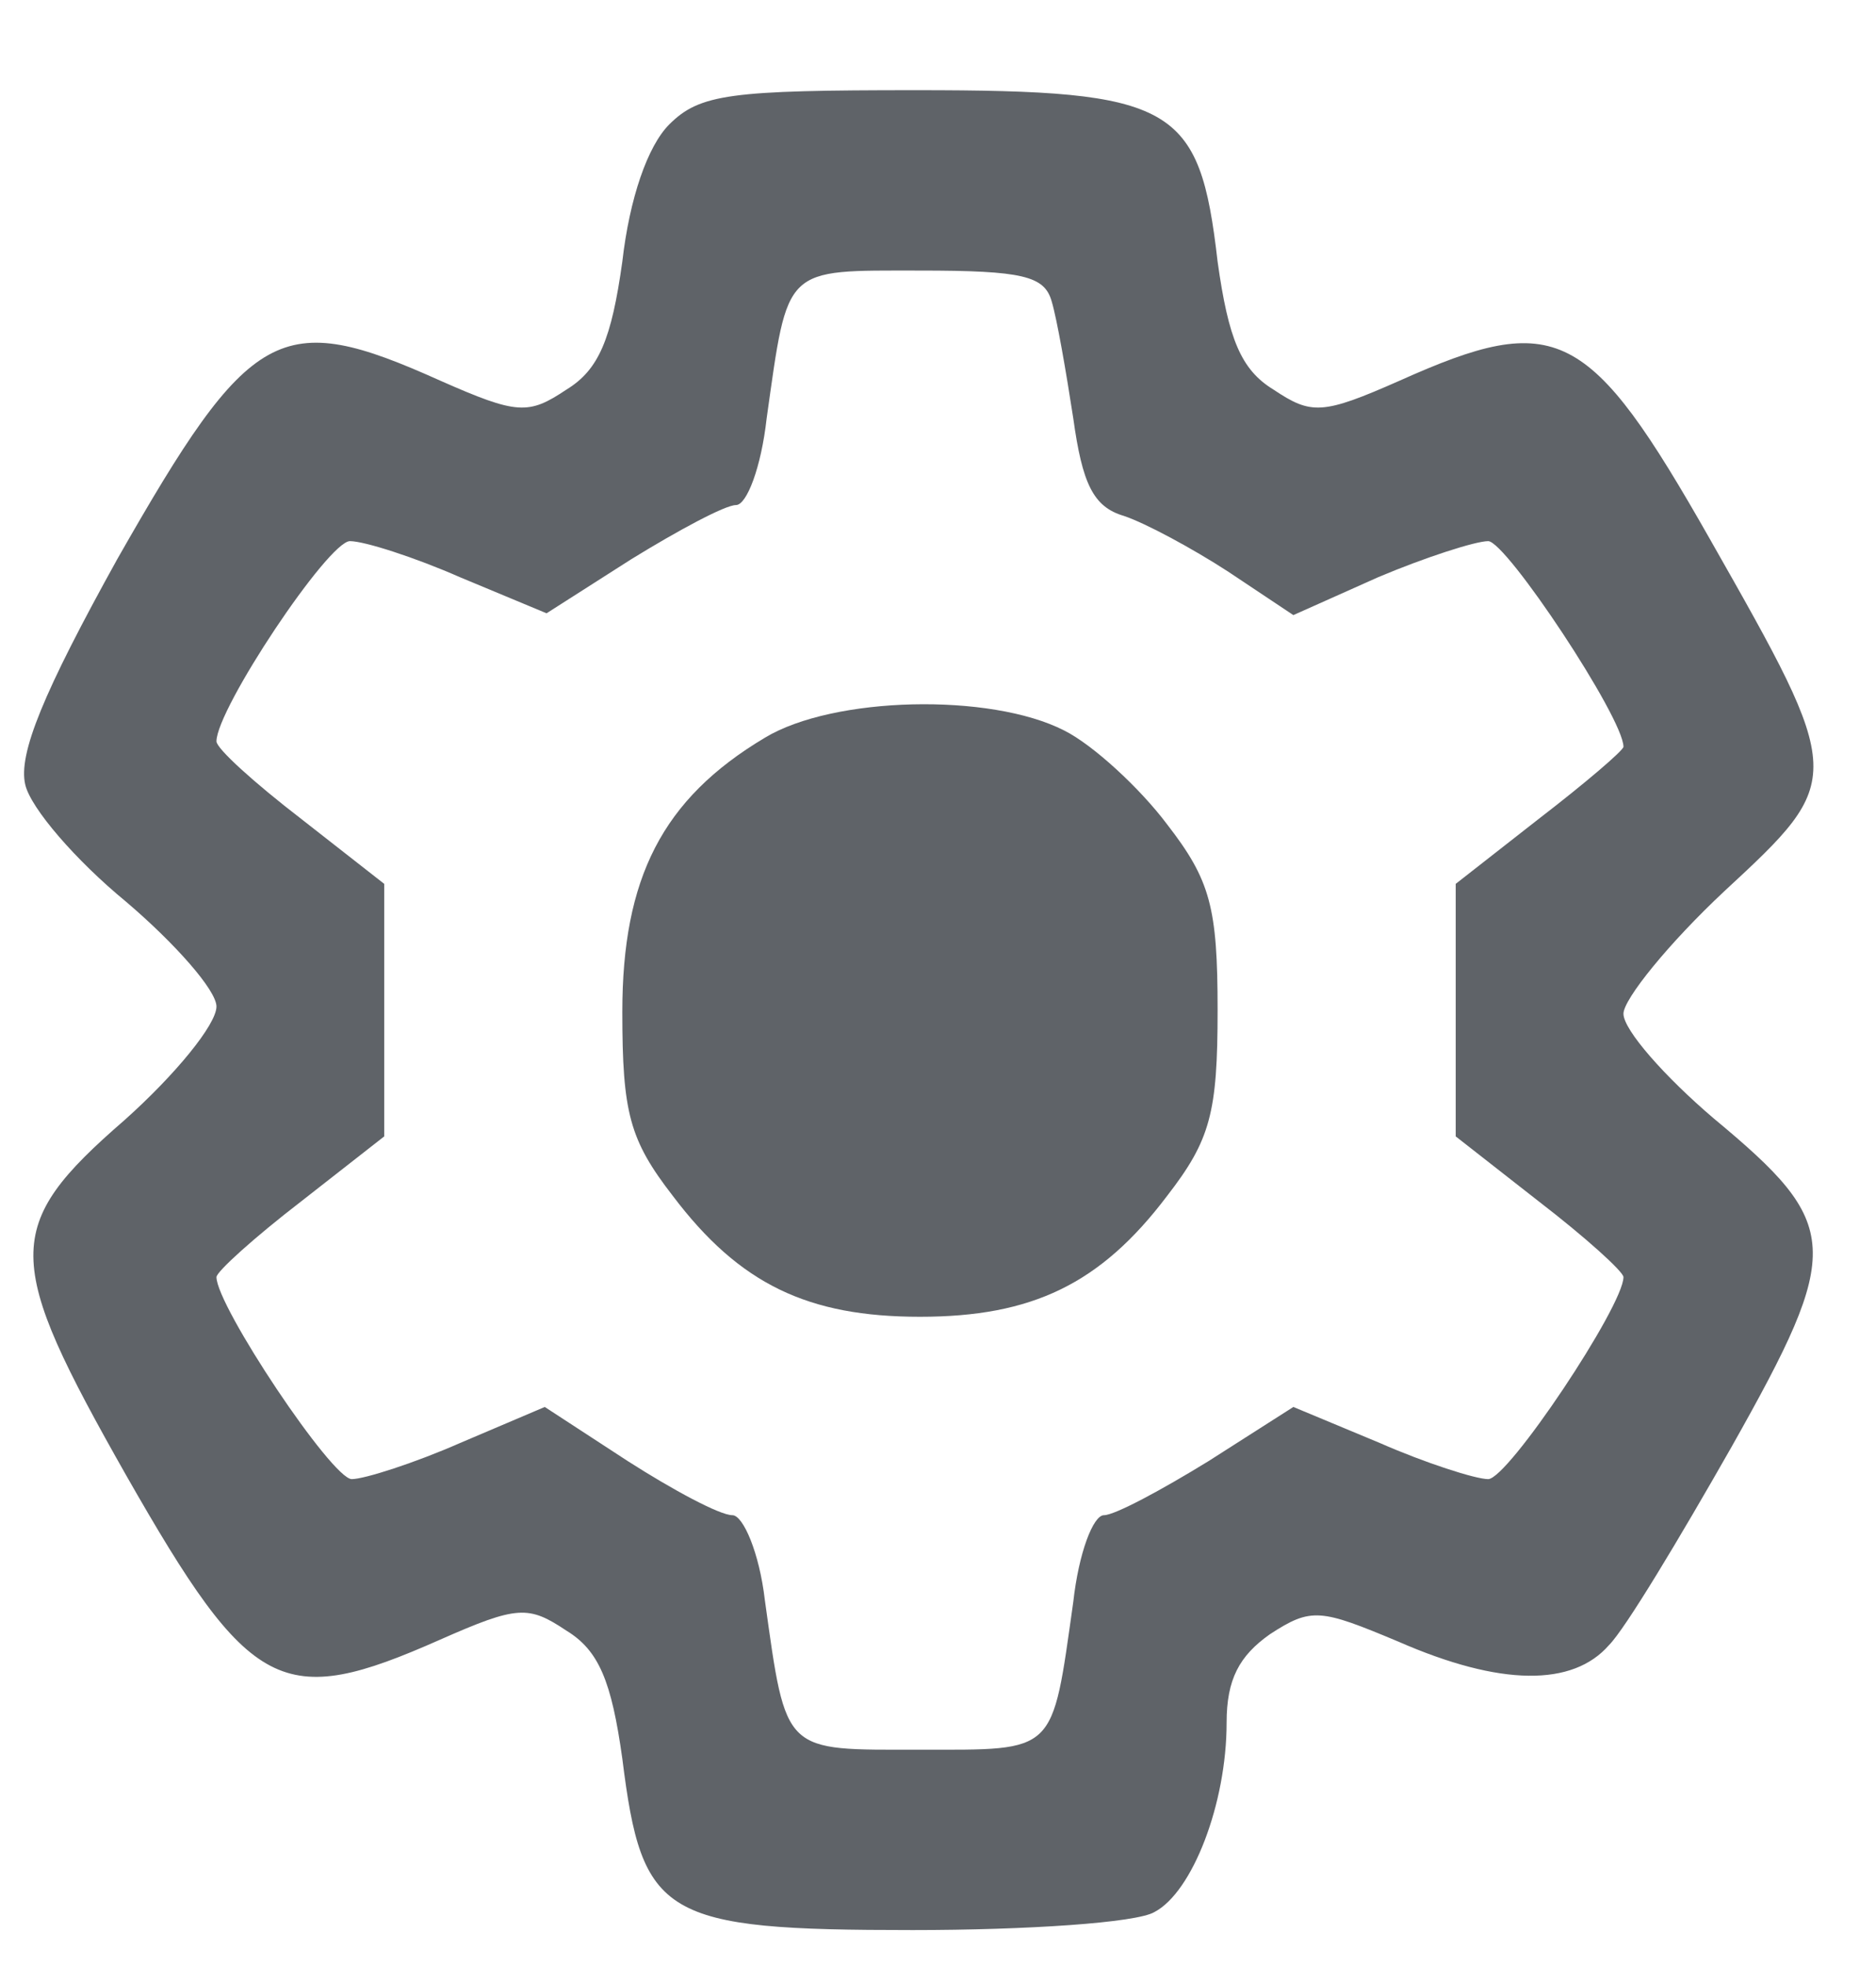 <?xml version="1.0" standalone="no"?>
<!DOCTYPE svg PUBLIC "-//W3C//DTD SVG 20010904//EN"
 "http://www.w3.org/TR/2001/REC-SVG-20010904/DTD/svg10.dtd">
<svg version="1.0" xmlns="http://www.w3.org/2000/svg"
 width="104pt" height="109pt" viewBox="0 0 104 109"
 preserveAspectRatio="xMidYMid meet">

<g transform="translate(0,109) scale(0.1,-0.1)"
fill="#5f6368" stroke="none">
<path d="M371 1021 c-12 -12 -22 -41 -26 -76 -6 -43 -13 -60 -31 -71 -21 -14
-27 -14 -70 5 -89 40 -105 31 -179 -99 -41 -74 -55 -108 -51 -125 3 -13 28
-42 56 -65 27 -23 50 -49 50 -58 0 -10 -23 -38 -51 -63 -68 -59 -67 -77 1
-197 69 -121 86 -130 174 -91 43 19 49 19 70 5 18 -11 25 -28 31 -71 11 -88
22 -95 161 -95 63 0 124 4 134 10 21 11 40 60 40 105 0 24 7 37 24 49 23 15
28 14 71 -4 57 -25 97 -25 117 -2 9 9 39 59 68 110 62 110 61 123 -10 182 -27
23 -50 49 -50 58 0 8 25 39 56 68 67 62 67 63 -8 195 -67 118 -85 127 -172 88
-43 -19 -49 -19 -70 -5 -18 11 -25 28 -31 71 -10 87 -24 95 -167 95 -103 0
-120 -2 -137 -19z m212 -98 c3 -10 8 -39 12 -65 5 -36 11 -49 28 -54 12 -4 38
-18 58 -31 l36 -24 47 21 c26 11 54 20 61 20 10 0 75 -98 75 -114 0 -2 -21
-20 -47 -40 l-46 -36 0 -70 0 -70 46 -36 c26 -20 47 -39 47 -42 0 -16 -64
-112 -75 -112 -7 0 -35 9 -60 20 l-48 20 -47 -30 c-26 -16 -52 -30 -58 -30 -6
0 -14 -21 -17 -48 -12 -85 -9 -82 -85 -82 -76 0 -74 -3 -86 83 -3 26 -12 47
-18 47 -7 0 -33 14 -58 30 l-46 30 -47 -20 c-25 -11 -53 -20 -60 -20 -11 0
-75 96 -75 112 0 3 21 22 47 42 l46 36 0 70 0 70 -46 36 c-26 20 -47 39 -47
43 0 18 62 111 74 111 8 0 36 -9 61 -20 l48 -20 47 30 c26 16 52 30 58 30 6 0
14 21 17 48 12 85 9 82 85 82 57 0 69 -3 73 -17z"/>
<path d="M424 681 c-57 -34 -79 -78 -79 -152 0 -56 4 -71 28 -102 37 -49 75
-67 137 -67 62 0 100 18 137 67 24 31 28 46 28 103 0 57 -4 72 -28 103 -15 20
-41 44 -57 52 -41 21 -128 19 -166 -4z"/>
</g>
</svg>
